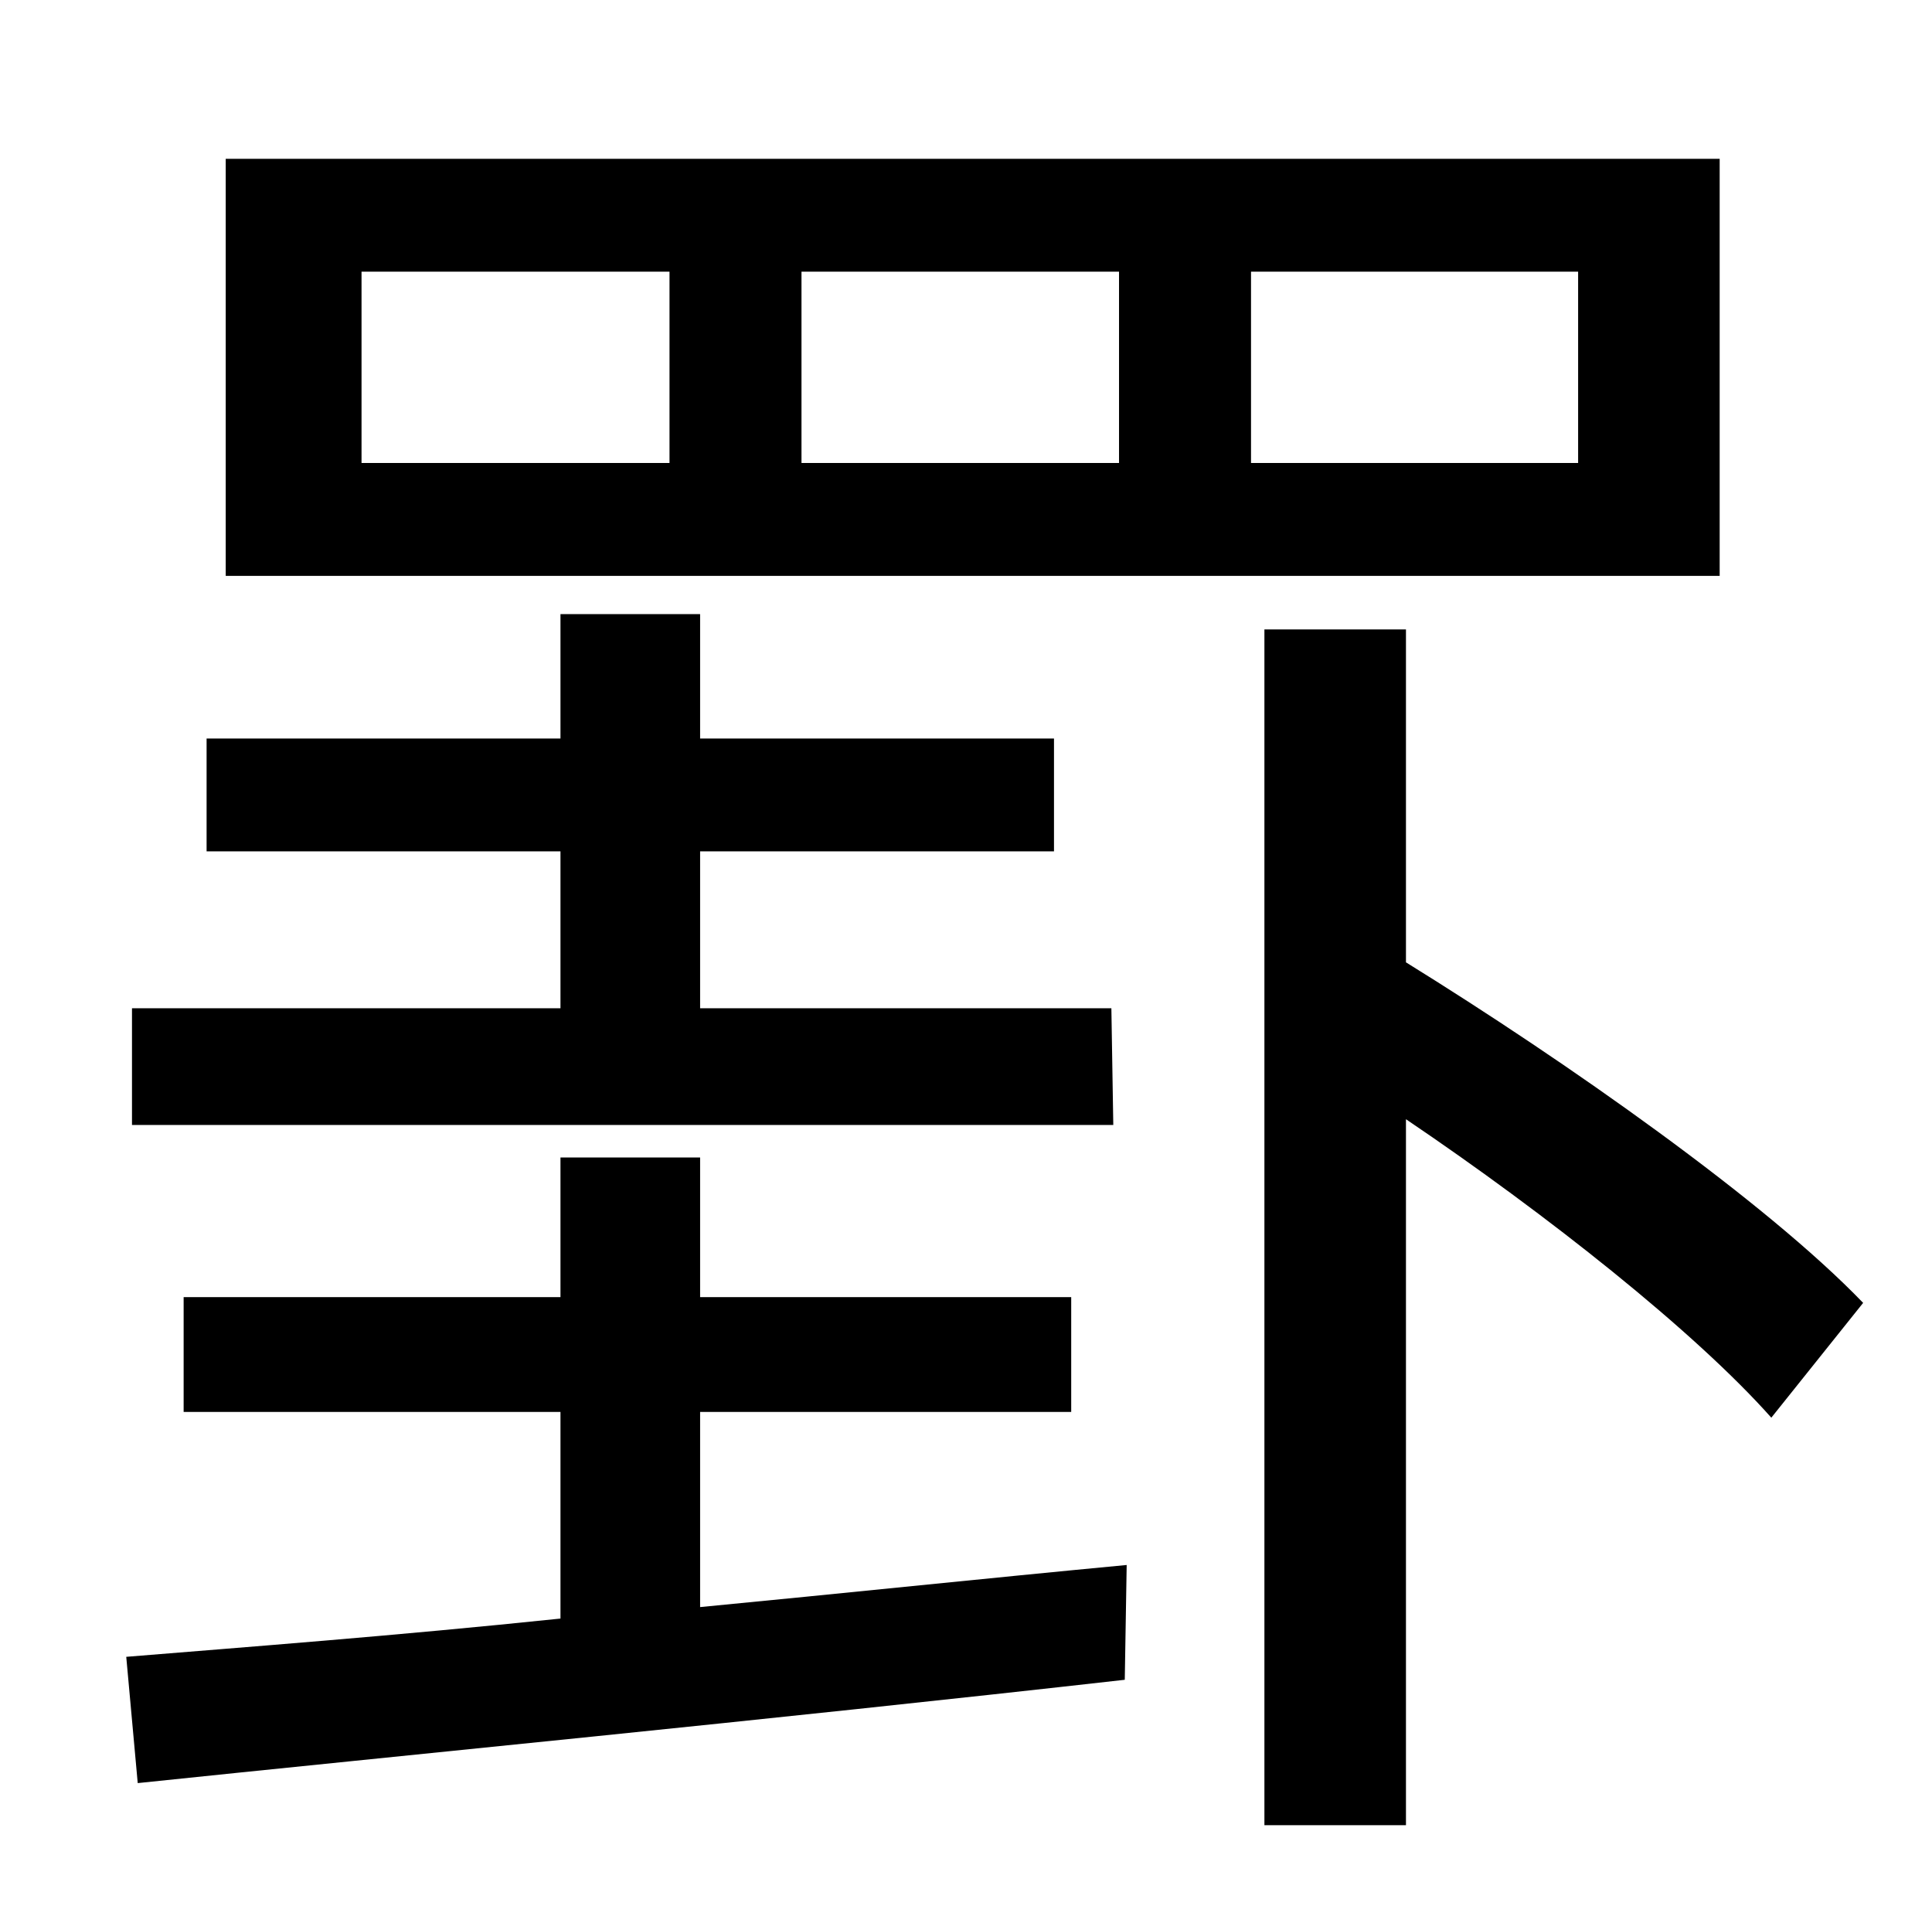 <?xml version="1.0" standalone="no"?>
<!DOCTYPE svg PUBLIC "-//W3C//DTD SVG 1.1//EN" "http://www.w3.org/Graphics/SVG/1.1/DTD/svg11.dtd" >
<svg xmlns="http://www.w3.org/2000/svg" xmlns:xlink="http://www.w3.org/1999/xlink" version="1.1" viewBox="-10 0 1010 1000">
   <path fill="currentColor"
d="M815 242v-100h-171v100h171zM575 242v-100h-166v100h166zM340 242v-100h-161v100h161zM889 83v218h-781v-218h781zM571 527l1 61h-513v-61h224v-82h-185v-59h185v-65h73v65h185v59h-185v82h215zM356 738v102c73 -7 149 -15 223 -22l-1 60c-186 21 -382 40 -516 54l-6 -66
c61 -5 141 -11 227 -20v-108h-197v-60h197v-73h73v73h194v60h-194zM725 329v174c84 52 188 125 239 178l-48 60c-40 -45 -117 -106 -191 -156v369h-74v-625h74z" />
</svg>

